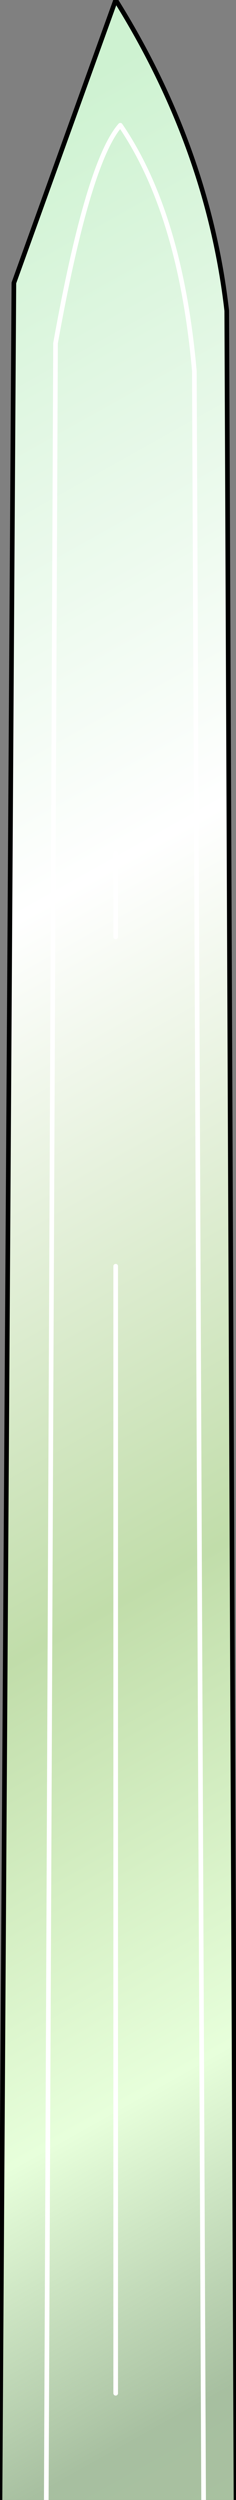<?xml version="1.0" encoding="UTF-8" standalone="no"?>
<svg xmlns:xlink="http://www.w3.org/1999/xlink" height="26.95px" width="2.55px" xmlns="http://www.w3.org/2000/svg">
  <rect width="100%" height="100%" fill="#808080" stroke="none"/>
  <g transform="matrix(1.0, 0.0, 0.0, 1.0, 1.25, 13.5)">
    <path d="M0.95 13.45 L0.85 -9.5 Q0.7 -11.2 0.05 -12.15 -0.3 -11.75 -0.65 -9.8 L-0.75 13.45 -0.65 -9.8 Q-0.3 -11.75 0.05 -12.15 0.7 -11.2 0.85 -9.5 L0.95 13.45 -0.75 13.45 -1.25 13.45 -1.1 -10.45 0.0 -13.5 Q1.0 -11.9 1.2 -10.15 L1.3 13.45 0.95 13.45 M0.0 0.15 L0.0 12.3 0.0 0.15 M0.0 -4.3 L0.0 -3.4 0.0 -4.3" fill="url(#gradient0)" fill-rule="evenodd" stroke="none"/>
    <path d="M0.0 -3.4 L0.0 -4.3 M0.0 12.3 L0.0 0.15 M-0.75 13.45 L-0.65 -9.8 Q-0.3 -11.75 0.05 -12.15 0.7 -11.2 0.85 -9.5 L0.95 13.45" fill="none" stroke="#ffffff" stroke-linecap="round" stroke-linejoin="round" stroke-width="0.05"/>
    <path d="M1.3 13.45 L1.2 -10.15 Q1.0 -11.9 0.0 -13.5 L-1.1 -10.45 -1.25 13.45" fill="none" stroke="#000000" stroke-linecap="round" stroke-linejoin="round" stroke-width="0.05"/>
  </g>
  <defs>
    <linearGradient gradientTransform="matrix(0.008, 0.014, -0.025, 0.014, 12.15, -4.5)" gradientUnits="userSpaceOnUse" id="gradient0" spreadMethod="pad" x1="-819.2" x2="819.2">
      <stop offset="0.0" stop-color="#cef2d1"/>
      <stop offset="0.286" stop-color="#ffffff"/>
      <stop offset="0.549" stop-color="#c1ddaa"/>
      <stop offset="0.729" stop-color="#e7ffdb"/>
      <stop offset="0.851" stop-color="#a7bfa0"/>
      <stop offset="1.0" stop-color="#acc6a0"/>
    </linearGradient>
  </defs>
</svg>

